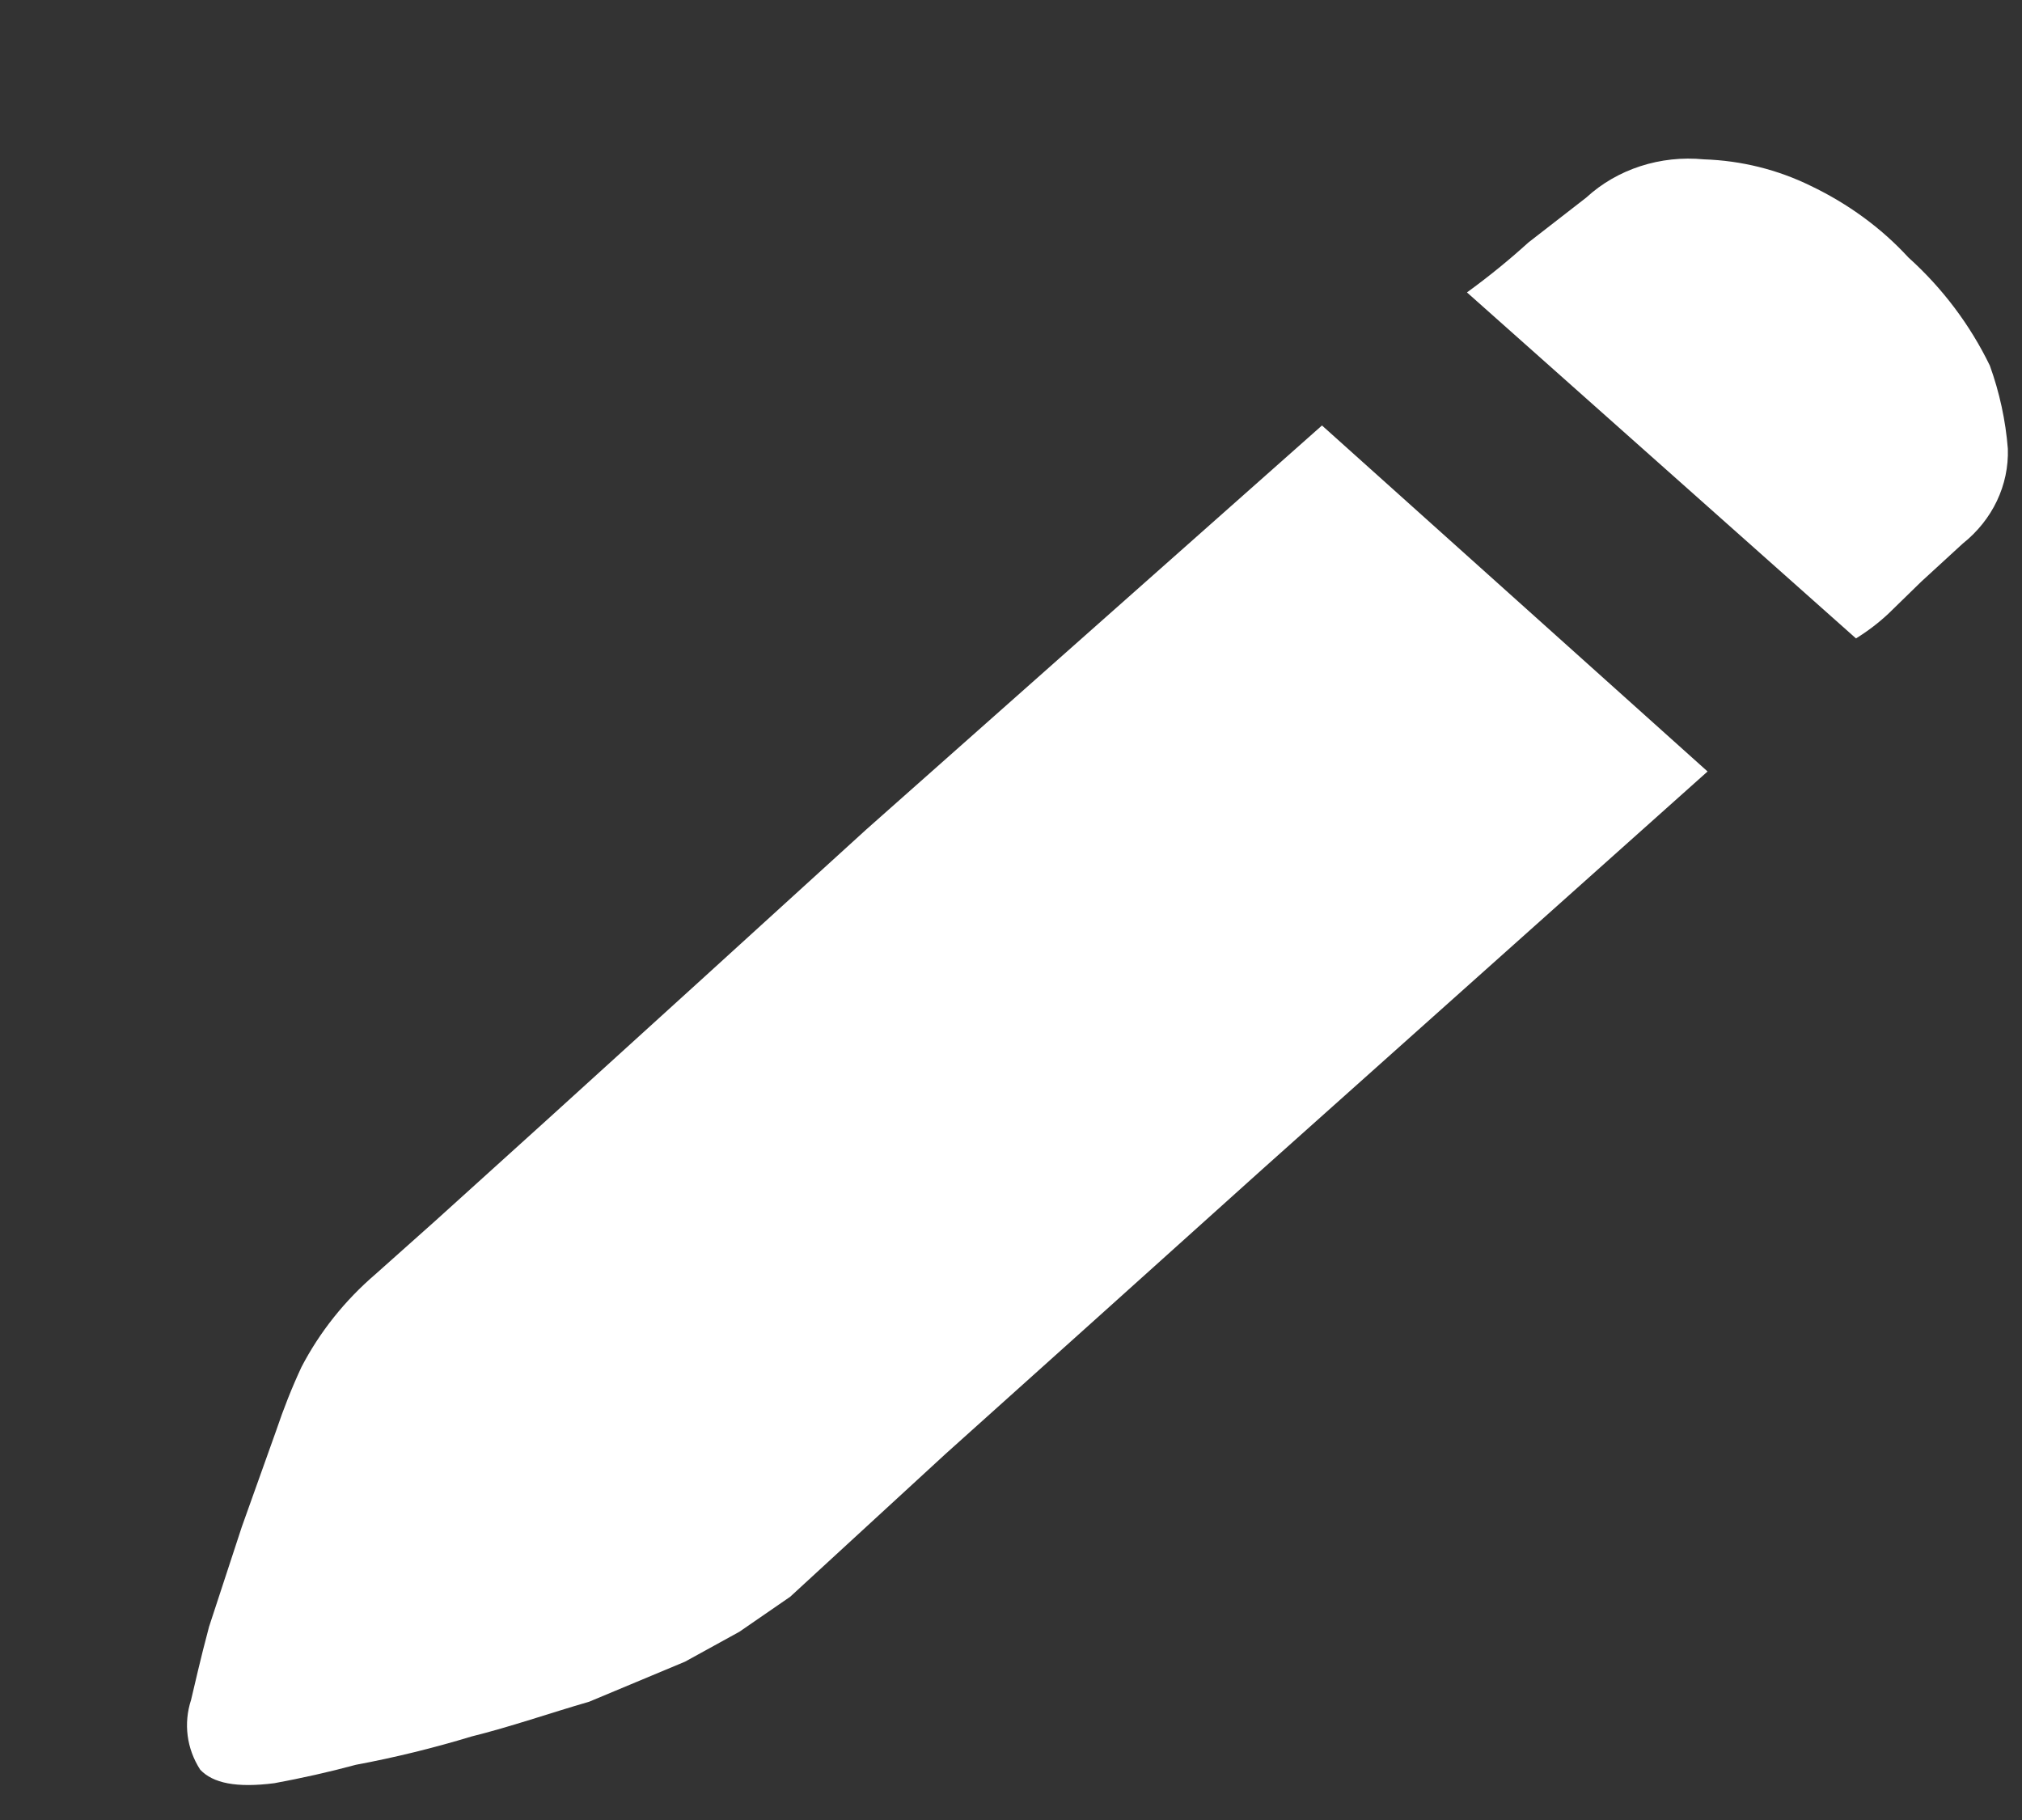 ﻿<?xml version="1.0" encoding="utf-8"?>
<svg version="1.1" xmlns:xlink="http://www.w3.org/1999/xlink" width="10px" height="9px" xmlns="http://www.w3.org/2000/svg">
  <rect width="100%" height="100%" fill="#333333" stroke="none"/>
  <g transform="matrix(1 0 0 1 -498 -719 )">
    <path d="M 8.445 3.815  L 6.538 2.104  L 4.283 4.103  L 3.469 4.844  L 2.717 5.527  L 2.153 6.037  C 2.153 6.037  1.858 6.3  1.858 6.3  C 1.705 6.431  1.581 6.587  1.491 6.76  C 1.443 6.863  1.402 6.967  1.366 7.074  C 1.366 7.074  1.196 7.55  1.196 7.55  C 1.196 7.55  1.034 8.044  1.034 8.044  C 0.99 8.208  0.963 8.332  0.945 8.406  C 0.907 8.522  0.923 8.647  0.99 8.751  C 1.053 8.818  1.169 8.842  1.357 8.818  C 1.492 8.793  1.627 8.763  1.76 8.727  C 1.953 8.691  2.144 8.644  2.332 8.587  C 2.529 8.538  2.717 8.472  2.914 8.415  C 2.914 8.415  3.388 8.217  3.388 8.217  L 3.657 8.069  L 3.908 7.896  L 4.677 7.189  L 5.429 6.514  L 6.243 5.782  L 8.445 3.815  Z M 9.707 2.688  C 9.854 2.571  9.936 2.399  9.93 2.219  C 9.919 2.08  9.889 1.941  9.841 1.808  C 9.744 1.608  9.608 1.426  9.438 1.273  C 9.304 1.127  9.139 1.007  8.955 0.919  C 8.792 0.839  8.612 0.794  8.427 0.788  C 8.212 0.767  7.998 0.836  7.845 0.977  C 7.845 0.977  7.559 1.199  7.559 1.199  C 7.462 1.287  7.361 1.369  7.255 1.446  C 7.255 1.446  9.179 3.157  9.179 3.157  C 9.237 3.121  9.291 3.08  9.34 3.034  C 9.34 3.034  9.501 2.877  9.501 2.877  C 9.501 2.877  9.707 2.688  9.707 2.688  Z " fill-rule="nonzero" fill="#ffffff" stroke="none" transform="matrix(1 0 0 1 498 719 )" />
  </g>
</svg>